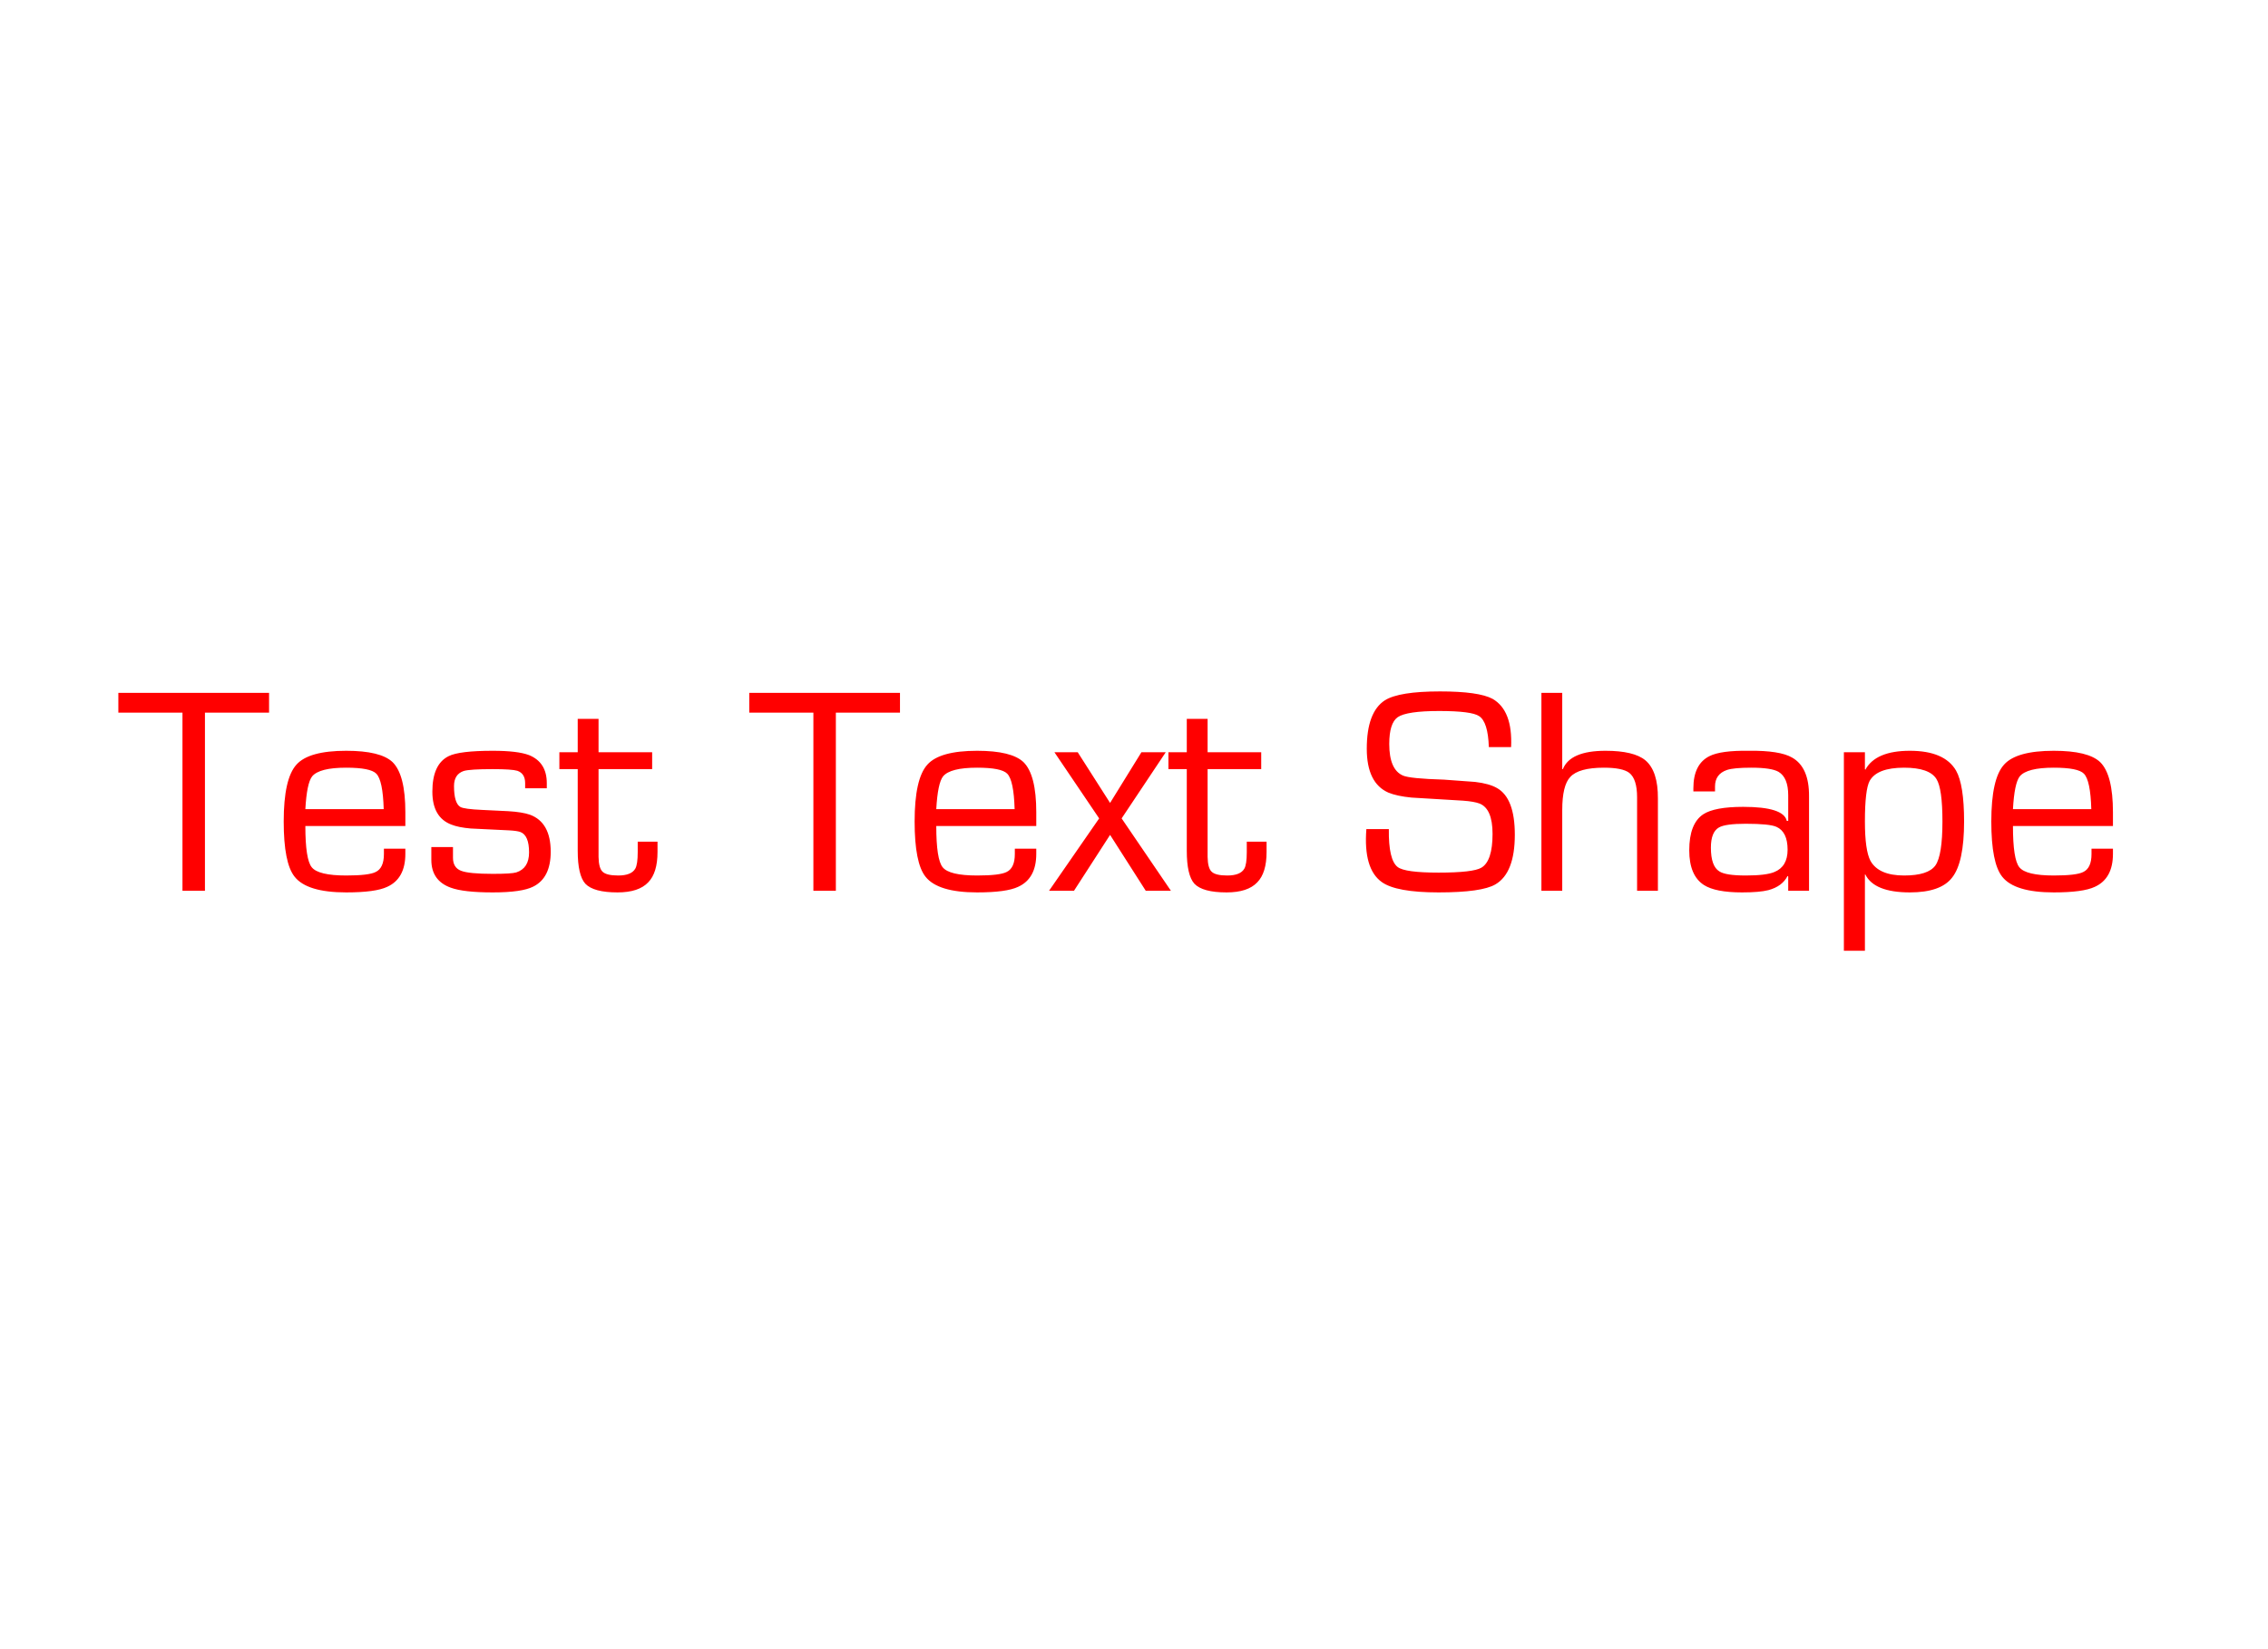 
<svg xmlns="http://www.w3.org/2000/svg" version="1.1" xmlns:xlink="http://www.w3.org/1999/xlink" preserveAspectRatio="none" x="0px" y="0px" width="550px" height="400px" viewBox="0 0 550 400">
<defs>
<g id="Layer0_0_FILL">
<path fill="#FF0000" stroke="none" d="
M 452.25 182.45
L 447.15 182.45 447.15 230.6 452.25 230.6 452.25 212.1 452.35 212.1
Q 454.5 216.45 463.15 216.45 470.65 216.45 473.4 212.85 476.3 209.2 476.3 199.25 476.3 190.35 474.35 186.9 471.55 182.1 463.15 182.1 454.85 182.1 452.35 186.7
L 452.25 186.55 452.25 182.45
M 461.75 186.2
Q 467.9 186.2 469.6 188.95 471.05 191.25 471.05 199.25 471.05 207.45 469.35 209.9 467.6 212.35 461.75 212.35 455.6 212.35 453.6 208.8 452.25 206.25 452.25 199.25 452.25 191.55 453.4 189.4 455.2 186.2 461.75 186.2
M 422.75 195.7
Q 415.8 195.7 413.05 197.5 409.65 199.75 409.65 206.25 409.65 212.35 413.2 214.65 416 216.45 422.45 216.45 426.7 216.45 428.85 215.9 432.2 215 433.5 212.45
L 433.65 212.6 433.65 216.05 438.7 216.05 438.7 193.15
Q 438.75 186.1 434.6 183.75 431.6 182 424.1 182.1 417.3 182 414.55 183.4 410.65 185.35 410.65 191.2
L 410.65 191.95 415.9 191.95 415.9 190.75
Q 415.9 187.75 418.8 186.75 420.45 186.2 424.7 186.2 429.55 186.2 431.3 187.2 433.65 188.6 433.65 192.9
L 433.65 199.1 433.3 199.1
Q 432.55 195.7 422.75 195.7
M 430.8 200.55
Q 433.5 201.75 433.5 206.1 433.5 210.2 430.3 211.5 428.3 212.35 423.35 212.35 418.45 212.35 416.95 211.35 414.9 210.1 414.9 205.6 414.9 201.8 416.85 200.7 418.4 199.8 423.35 199.8 429.15 199.8 430.8 200.55
M 378.85 168.05
L 373.8 168.05 373.8 216.05 378.85 216.05 378.85 196.45
Q 378.85 190.5 380.8 188.45 382.85 186.2 388.95 186.2 393.45 186.2 395.1 187.45 397 188.95 397 193.35
L 397 216.05 402.05 216.05 402.05 193.7
Q 402.1 187 399 184.4 396.2 182.1 389.35 182.1 380.8 182.1 379 186.55
L 378.85 186.55 378.85 168.05
M 512.4 197
Q 512.4 187.9 509.3 184.85 506.4 182.1 498.05 182.1 489 182.1 486 185.45 482.9 188.85 482.9 199.25 482.9 209.35 485.55 212.65 488.55 216.45 498.05 216.45 505.15 216.45 508 215.1 512.4 213.1 512.4 207.1
L 512.4 205.85 507.2 205.85 507.2 207.15
Q 507.2 210.55 505.2 211.5 503.55 212.35 498.05 212.35 491.3 212.35 489.7 210.35 488.15 208.45 488.15 200.35
L 512.4 200.35 512.4 197
M 488.15 196.25
Q 488.5 189.95 489.8 188.3 491.55 186.2 498.05 186.2 503.95 186.2 505.35 187.65 506.95 189.25 507.15 196.25
L 488.15 196.25
M 361.95 169.5
Q 358.6 167.7 349.2 167.7 339.3 167.7 335.85 169.85 331.45 172.7 331.45 181.6 331.45 189.95 336.7 192.25 338.75 193.1 342.3 193.45
L 354.8 194.2
Q 357.5 194.4 358.8 194.9 361.95 196.15 361.95 202.25 361.95 208.85 359.25 210.45 357.25 211.65 348.85 211.65 340.7 211.65 338.95 210.3 336.7 208.6 336.8 201.1
L 331.35 201.1
Q 330.6 210.75 335.1 213.95 338.6 216.45 348.85 216.45 359.35 216.45 362.65 214.5 367.35 211.75 367.35 202.45 367.35 193.6 363.05 191.15 361.15 190.05 357.7 189.65
L 350.2 189.1
Q 341.85 188.85 340.2 188.1 336.9 186.65 336.9 180.45 336.9 175.4 338.95 173.95 341.15 172.45 349 172.45 356.9 172.45 358.7 173.7 360.85 175.1 361.05 181.2
L 366.45 181.2
Q 366.85 172.3 361.95 169.5
M 283.35 182.45
L 283.35 186.55 287.8 186.55 287.8 206.35
Q 287.8 212.3 289.65 214.35 291.65 216.45 297.45 216.45 302.6 216.45 304.9 214 307.15 211.7 307.15 206.65
L 307.15 204.15 302.35 204.15 302.35 206.65
Q 302.35 209.7 301.75 210.7 300.8 212.35 297.6 212.35 294.8 212.35 293.85 211.45 292.9 210.6 292.85 207.85
L 292.85 186.55 305.85 186.55 305.85 182.45 292.85 182.45 292.85 174.35 287.8 174.35 287.8 182.45 283.35 182.45
M 261.35 182.45
L 255.7 182.45 266.55 198.5 254.4 216.05 260.45 216.05 269.2 202.5 277.85 216.05 283.95 216.05 272 198.5 282.7 182.45 276.8 182.45 269.2 194.75 261.35 182.45
M 236.95 182.1
Q 227.9 182.1 224.9 185.45 221.8 188.85 221.8 199.25 221.8 209.35 224.45 212.65 227.45 216.45 236.95 216.45 244.05 216.45 246.9 215.1 251.3 213.1 251.3 207.1
L 251.3 205.85 246.1 205.85 246.1 207.15
Q 246.1 210.55 244.1 211.5 242.45 212.35 236.95 212.35 230.2 212.35 228.6 210.35 227.05 208.45 227.05 200.35
L 251.3 200.35 251.3 197
Q 251.3 187.9 248.2 184.85 245.3 182.1 236.95 182.1
M 228.7 188.3
Q 230.45 186.2 236.95 186.2 242.85 186.2 244.25 187.65 245.85 189.25 246.05 196.25
L 227.05 196.25
Q 227.4 189.95 228.7 188.3
M 181.7 172.85
L 197.25 172.85 197.25 216.05 202.7 216.05 202.7 172.85 218.25 172.85 218.25 168.05 181.7 168.05 181.7 172.85
M 140.1 182.45
L 135.65 182.45 135.65 186.55 140.1 186.55 140.1 206.35
Q 140.1 212.3 141.95 214.35 143.95 216.45 149.75 216.45 154.9 216.45 157.2 214 159.45 211.7 159.45 206.65
L 159.45 204.15 154.65 204.15 154.65 206.65
Q 154.65 209.7 154.05 210.7 153.1 212.35 149.9 212.35 147.1 212.35 146.15 211.45 145.2 210.6 145.15 207.85
L 145.15 186.55 158.15 186.55 158.15 182.45 145.15 182.45 145.15 174.35 140.1 174.35 140.1 182.45
M 112.45 187
Q 113.95 186.55 119.5 186.55 124.1 186.55 125.45 186.95 127.35 187.6 127.35 189.95
L 127.35 191.2 132.6 191.2 132.6 189.95
Q 132.6 184.9 128.3 183.15 125.55 182.1 119.5 182.1 111.4 182.1 108.8 183.4 104.85 185.35 104.85 192 104.85 198.25 109.45 200 111.2 200.7 114.15 200.95
L 123.45 201.4
Q 125.35 201.5 126.2 201.8 128.3 202.6 128.3 206.75 128.3 210.6 125.2 211.6 124.05 211.95 119.5 211.95 113.7 211.95 111.8 211.2 109.85 210.45 109.85 208.05
L 109.85 205.45 104.6 205.45 104.6 208.55
Q 104.6 213.6 109.3 215.3 112.4 216.45 119.5 216.45 126.55 216.45 129.3 215.05 133.55 212.95 133.55 206.6 133.55 199.45 128.5 197.6 126.6 196.95 123.25 196.75
L 117.05 196.45
Q 112.45 196.25 111.6 195.7 110.1 194.75 110.1 190.65 110.1 187.8 112.45 187
M 95.2 184.85
Q 92.3 182.1 83.95 182.1 74.9 182.1 71.9 185.45 68.8 188.85 68.8 199.25 68.8 209.35 71.45 212.65 74.45 216.45 83.95 216.45 91.05 216.45 93.9 215.1 98.3 213.1 98.3 207.1
L 98.3 205.85 93.1 205.85 93.1 207.15
Q 93.1 210.55 91.1 211.5 89.45 212.35 83.95 212.35 77.2 212.35 75.6 210.35 74.05 208.45 74.05 200.35
L 98.3 200.35 98.3 197
Q 98.3 187.9 95.2 184.85
M 74.05 196.25
Q 74.4 189.95 75.7 188.3 77.45 186.2 83.95 186.2 89.85 186.2 91.25 187.65 92.85 189.25 93.05 196.25
L 74.05 196.25
M 28.7 168.05
L 28.7 172.85 44.25 172.85 44.25 216.05 49.7 216.05 49.7 172.85 65.25 172.85 65.25 168.05 28.7 168.05 Z"/>
</g>
</defs>

<g transform="matrix( 1, 0, 0, 1, 0,0) ">
<use xlink:href="#Layer0_0_FILL"/>
</g>
</svg>

